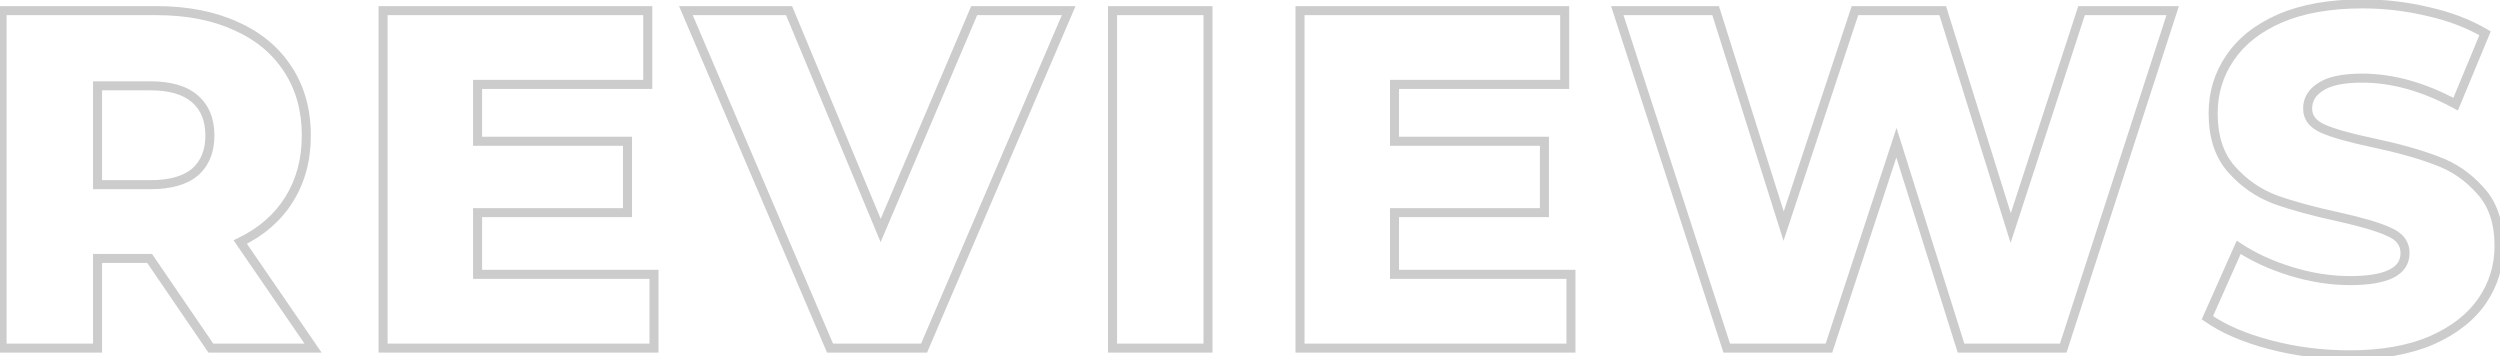 <svg width="632" height="90" viewBox="0 0 632 90" fill="none" xmlns="http://www.w3.org/2000/svg">
<path d="M37.825 65.331L38.769 64.687L38.428 64.189H37.825V65.331ZM24.663 65.331V64.189H23.521V65.331H24.663ZM24.663 88V89.142H25.805V88H24.663ZM0.531 88H-0.611V89.142H0.531V88ZM0.531 2.687V1.545H-0.611V2.687H0.531ZM59.641 6.587L59.166 7.626L59.179 7.631L59.641 6.587ZM72.804 17.556L71.844 18.174L71.848 18.182L72.804 17.556ZM73.047 50.462L72.082 49.852L72.079 49.857L73.047 50.462ZM60.738 61.187L60.24 60.16L59.045 60.739L59.796 61.834L60.738 61.187ZM79.141 88V89.142H81.31L80.083 87.354L79.141 88ZM53.304 88L52.36 88.644L52.7 89.142H53.304V88ZM24.663 21.7V20.557H23.521V21.7H24.663ZM24.663 46.684H23.521V47.826H24.663V46.684ZM49.282 43.515L50.016 44.39L50.024 44.383L50.032 44.377L49.282 43.515ZM37.825 64.189H24.663V66.473H37.825V64.189ZM23.521 65.331V88H25.805V65.331H23.521ZM24.663 86.858H0.531V89.142H24.663V86.858ZM1.673 88V2.687H-0.611V88H1.673ZM0.531 3.829H39.532V1.545H0.531V3.829ZM39.532 3.829C47.124 3.829 53.658 5.108 59.166 7.626L60.116 5.548C54.249 2.866 47.377 1.545 39.532 1.545V3.829ZM59.179 7.631C64.682 10.068 68.888 13.585 71.844 18.174L73.764 16.937C70.545 11.939 65.976 8.143 60.104 5.543L59.179 7.631ZM71.848 18.182C74.798 22.683 76.293 28.024 76.293 34.253H78.577C78.577 27.643 76.985 21.853 73.759 16.93L71.848 18.182ZM76.293 34.253C76.293 40.24 74.877 45.426 72.082 49.852L74.013 51.072C77.068 46.236 78.577 40.615 78.577 34.253H76.293ZM72.079 49.857C69.361 54.205 65.431 57.643 60.24 60.16L61.236 62.215C66.77 59.532 71.046 55.819 74.016 51.068L72.079 49.857ZM59.796 61.834L78.2 88.646L80.083 87.354L61.68 60.541L59.796 61.834ZM79.141 86.858H53.304V89.142H79.141V86.858ZM54.247 87.356L38.769 64.687L36.882 65.975L52.36 88.644L54.247 87.356ZM54.202 34.253C54.202 30.011 52.848 26.581 50.032 24.129L48.532 25.851C50.753 27.786 51.918 30.532 51.918 34.253H54.202ZM50.032 24.129C47.225 21.684 43.171 20.557 38.069 20.557V22.842C42.879 22.842 46.301 23.909 48.532 25.851L50.032 24.129ZM38.069 20.557H24.663V22.842H38.069V20.557ZM23.521 21.7V46.684H25.805V21.7H23.521ZM24.663 47.826H38.069V45.542H24.663V47.826ZM38.069 47.826C43.163 47.826 47.209 46.744 50.016 44.39L48.548 42.64C46.317 44.511 42.888 45.542 38.069 45.542V47.826ZM50.032 44.377C52.848 41.924 54.202 38.495 54.202 34.253H51.918C51.918 37.973 50.753 40.719 48.532 42.654L50.032 44.377ZM165.336 69.353H166.478V68.211H165.336V69.353ZM165.336 88V89.142H166.478V88H165.336ZM96.842 88H95.7V89.142H96.842V88ZM96.842 2.687V1.545H95.7V2.687H96.842ZM163.752 2.687H164.894V1.545H163.752V2.687ZM163.752 21.334V22.476H164.894V21.334H163.752ZM120.73 21.334V20.192H119.587V21.334H120.73ZM120.73 35.715H119.587V36.857H120.73V35.715ZM158.633 35.715H159.775V34.573H158.633V35.715ZM158.633 53.753V54.895H159.775V53.753H158.633ZM120.73 53.753V52.611H119.587V53.753H120.73ZM120.73 69.353H119.587V70.495H120.73V69.353ZM164.194 69.353V88H166.478V69.353H164.194ZM165.336 86.858H96.842V89.142H165.336V86.858ZM97.984 88V2.687H95.7V88H97.984ZM96.842 3.829H163.752V1.545H96.842V3.829ZM162.61 2.687V21.334H164.894V2.687H162.61ZM163.752 20.192H120.73V22.476H163.752V20.192ZM119.587 21.334V35.715H121.872V21.334H119.587ZM120.73 36.857H158.633V34.573H120.73V36.857ZM157.491 35.715V53.753H159.775V35.715H157.491ZM158.633 52.611H120.73V54.895H158.633V52.611ZM119.587 53.753V69.353H121.872V53.753H119.587ZM120.73 70.495H165.336V68.211H120.73V70.495ZM270.163 2.687L271.212 3.137L271.895 1.545H270.163V2.687ZM233.6 88V89.142H234.353L234.65 88.45L233.6 88ZM209.834 88L208.784 88.449L209.08 89.142H209.834V88ZM173.393 2.687V1.545H171.663L172.343 3.135L173.393 2.687ZM199.475 2.687L200.529 2.248L200.236 1.545H199.475V2.687ZM222.631 58.262L221.577 58.702L222.62 61.205L223.682 58.709L222.631 58.262ZM246.275 2.687V1.545H245.52L245.224 2.24L246.275 2.687ZM269.113 2.237L232.55 87.55L234.65 88.45L271.212 3.137L269.113 2.237ZM233.6 86.858H209.834V89.142H233.6V86.858ZM210.884 87.551L174.444 2.238L172.343 3.135L208.784 88.449L210.884 87.551ZM173.393 3.829H199.475V1.545H173.393V3.829ZM198.42 3.126L221.577 58.702L223.685 57.823L200.529 2.248L198.42 3.126ZM223.682 58.709L247.326 3.134L245.224 2.24L221.58 57.815L223.682 58.709ZM246.275 3.829H270.163V1.545H246.275V3.829ZM281.251 2.687V1.545H280.108V2.687H281.251ZM305.382 2.687H306.524V1.545H305.382V2.687ZM305.382 88V89.142H306.524V88H305.382ZM281.251 88H280.108V89.142H281.251V88ZM281.251 3.829H305.382V1.545H281.251V3.829ZM304.24 2.687V88H306.524V2.687H304.24ZM305.382 86.858H281.251V89.142H305.382V86.858ZM282.393 88V2.687H280.108V88H282.393ZM397.138 69.353H398.28V68.211H397.138V69.353ZM397.138 88V89.142H398.28V88H397.138ZM328.644 88H327.502V89.142H328.644V88ZM328.644 2.687V1.545H327.502V2.687H328.644ZM395.554 2.687H396.696V1.545H395.554V2.687ZM395.554 21.334V22.476H396.696V21.334H395.554ZM352.532 21.334V20.192H351.39V21.334H352.532ZM352.532 35.715H351.39V36.857H352.532V35.715ZM390.435 35.715H391.577V34.573H390.435V35.715ZM390.435 53.753V54.895H391.577V53.753H390.435ZM352.532 53.753V52.611H351.39V53.753H352.532ZM352.532 69.353H351.39V70.495H352.532V69.353ZM395.996 69.353V88H398.28V69.353H395.996ZM397.138 86.858H328.644V89.142H397.138V86.858ZM329.786 88V2.687H327.502V88H329.786ZM328.644 3.829H395.554V1.545H328.644V3.829ZM394.412 2.687V21.334H396.696V2.687H394.412ZM395.554 20.192H352.532V22.476H395.554V20.192ZM351.39 21.334V35.715H353.674V21.334H351.39ZM352.532 36.857H390.435V34.573H352.532V36.857ZM389.293 35.715V53.753H391.577V35.715H389.293ZM390.435 52.611H352.532V54.895H390.435V52.611ZM351.39 53.753V69.353H353.674V53.753H351.39ZM352.532 70.495H397.138V68.211H352.532V70.495ZM549.253 2.687L550.339 3.039L550.824 1.545H549.253V2.687ZM521.587 88V89.142H522.417L522.673 88.352L521.587 88ZM495.749 88L494.66 88.343L494.911 89.142H495.749V88ZM479.418 36.081L480.507 35.738L479.442 32.35L478.333 35.724L479.418 36.081ZM462.355 88V89.142H463.182L463.44 88.357L462.355 88ZM436.518 88L435.431 88.352L435.687 89.142H436.518V88ZM408.852 2.687V1.545H407.281L407.765 3.039L408.852 2.687ZM433.714 2.687L434.804 2.343L434.552 1.545H433.714V2.687ZM450.899 57.165L449.81 57.509L450.873 60.879L451.983 57.524L450.899 57.165ZM468.937 2.687V1.545H468.112L467.852 2.328L468.937 2.687ZM491.118 2.687L492.208 2.346L491.957 1.545H491.118V2.687ZM508.302 57.653L507.212 57.994L508.28 61.408L509.388 58.007L508.302 57.653ZM526.218 2.687V1.545H525.389L525.132 2.333L526.218 2.687ZM548.166 2.335L520.501 87.648L522.673 88.352L550.339 3.039L548.166 2.335ZM521.587 86.858H495.749V89.142H521.587V86.858ZM496.839 87.657L480.507 35.738L478.328 36.424L494.66 88.343L496.839 87.657ZM478.333 35.724L461.27 87.643L463.44 88.357L480.503 36.437L478.333 35.724ZM462.355 86.858H436.518V89.142H462.355V86.858ZM437.604 87.648L409.938 2.335L407.765 3.039L435.431 88.352L437.604 87.648ZM408.852 3.829H433.714V1.545H408.852V3.829ZM432.625 3.03L449.81 57.509L451.988 56.822L434.804 2.343L432.625 3.03ZM451.983 57.524L470.021 3.046L467.852 2.328L449.815 56.806L451.983 57.524ZM468.937 3.829H491.118V1.545H468.937V3.829ZM490.028 3.028L507.212 57.994L509.393 57.312L492.208 2.346L490.028 3.028ZM509.388 58.007L527.304 3.041L525.132 2.333L507.217 57.299L509.388 58.007ZM526.218 3.829H549.253V1.545H526.218V3.829ZM573.865 87.147L574.155 86.042L573.865 87.147ZM558.021 80.322L556.978 79.857L556.595 80.718L557.366 81.257L558.021 80.322ZM565.943 62.528L566.572 61.575L565.448 60.833L564.9 62.063L565.943 62.528ZM579.228 68.622L579.562 67.53L579.228 68.622ZM603.968 58.628L603.484 59.662L603.503 59.671L603.522 59.679L603.968 58.628ZM591.293 54.85L591.541 53.735L591.534 53.733L591.293 54.85ZM575.206 50.462L574.802 51.531L574.811 51.534L574.82 51.537L575.206 50.462ZM563.749 14.631L564.691 15.277L564.697 15.268L563.749 14.631ZM576.424 4.637L575.974 3.587L575.969 3.59L576.424 4.637ZM613.84 2.931L613.575 4.041L613.583 4.043L613.591 4.045L613.84 2.931ZM628.222 8.415L629.276 8.853L629.658 7.935L628.801 7.431L628.222 8.415ZM620.787 26.331L620.245 27.336L621.357 27.937L621.842 26.768L620.787 26.331ZM586.662 21.943L587.271 22.91L587.283 22.902L587.295 22.893L586.662 21.943ZM587.271 32.547L586.814 33.593L587.271 32.547ZM599.825 36.081L600.062 34.964L600.061 34.963L599.825 36.081ZM615.912 40.59L615.502 41.656L615.514 41.661L615.527 41.665L615.912 40.59ZM627.003 48.147L626.147 48.903L626.156 48.913L626.166 48.924L627.003 48.147ZM627.49 76.056L626.549 75.41V75.41L627.49 76.056ZM614.693 86.05L615.143 87.1L615.156 87.094L614.693 86.05ZM593.974 88.564C587.163 88.564 580.558 87.723 574.155 86.042L573.575 88.251C580.172 89.983 586.973 90.848 593.974 90.848V88.564ZM574.155 86.042C567.742 84.359 562.596 82.13 558.676 79.386L557.366 81.257C561.571 84.201 566.988 86.522 573.575 88.251L574.155 86.042ZM559.065 80.786L566.986 62.992L564.9 62.063L556.978 79.857L559.065 80.786ZM565.314 63.481C569.237 66.068 573.767 68.143 578.893 69.714L579.562 67.53C574.613 66.013 570.287 64.025 566.572 61.575L565.314 63.481ZM578.893 69.714C584.03 71.288 589.099 72.079 594.096 72.079V69.795C589.344 69.795 584.5 69.043 579.562 67.53L578.893 69.714ZM594.096 72.079C598.786 72.079 602.473 71.499 605.028 70.222C606.321 69.576 607.359 68.732 608.072 67.663C608.79 66.587 609.132 65.348 609.132 63.99H606.848C606.848 64.948 606.612 65.736 606.172 66.396C605.727 67.064 605.028 67.668 604.006 68.179C601.929 69.218 598.669 69.795 594.096 69.795V72.079ZM609.132 63.99C609.132 62.548 608.731 61.246 607.898 60.136C607.076 59.04 605.886 58.201 604.414 57.577L603.522 59.679C604.732 60.193 605.553 60.816 606.071 61.507C606.579 62.185 606.848 62.995 606.848 63.99H609.132ZM604.453 57.594C601.733 56.319 597.405 55.038 591.541 53.735L591.045 55.965C596.882 57.262 601.004 58.5 603.484 59.662L604.453 57.594ZM591.534 53.733C585.145 52.358 579.834 50.908 575.591 49.387L574.82 51.537C579.189 53.104 584.604 54.579 591.053 55.966L591.534 53.733ZM575.609 49.394C571.479 47.835 567.937 45.384 564.971 42.028L563.259 43.54C566.468 47.172 570.32 49.839 574.802 51.531L575.609 49.394ZM564.971 42.028C562.114 38.795 560.626 34.377 560.626 28.646H558.342C558.342 34.778 559.941 39.786 563.259 43.54L564.971 42.028ZM560.626 28.646C560.626 23.669 561.982 19.224 564.691 15.277L562.808 13.985C559.829 18.325 558.342 23.224 558.342 28.646H560.626ZM564.697 15.268C567.396 11.258 571.433 8.053 576.88 5.684L575.969 3.59C570.203 6.096 565.79 9.554 562.802 13.993L564.697 15.268ZM576.874 5.687C582.381 3.326 589.166 2.123 597.265 2.123V-0.161C588.952 -0.161 581.842 1.072 575.974 3.587L576.874 5.687ZM597.265 2.123C602.782 2.123 608.218 2.762 613.575 4.041L614.106 1.82C608.575 0.499 602.961 -0.161 597.265 -0.161V2.123ZM613.591 4.045C618.937 5.242 623.616 7.031 627.643 9.399L628.801 7.431C624.54 4.924 619.631 3.057 614.09 1.816L613.591 4.045ZM627.167 7.977L619.732 25.893L621.842 26.768L629.276 8.853L627.167 7.977ZM621.33 25.326C613.073 20.867 605.006 18.607 597.143 18.607V20.892C604.556 20.892 612.252 23.02 620.245 27.336L621.33 25.326ZM597.143 18.607C592.284 18.607 588.509 19.339 586.028 20.993L587.295 22.893C589.203 21.622 592.415 20.892 597.143 20.892V18.607ZM586.053 20.977C583.582 22.533 582.229 24.7 582.229 27.428H584.513C584.513 25.606 585.354 24.116 587.271 22.91L586.053 20.977ZM582.229 27.428C582.229 28.799 582.627 30.041 583.438 31.106C584.237 32.155 585.391 32.971 586.814 33.593L587.729 31.5C586.551 30.985 585.755 30.378 585.255 29.721C584.766 29.08 584.513 28.331 584.513 27.428H582.229ZM586.814 33.593C589.526 34.78 593.807 35.977 599.589 37.198L600.061 34.963C594.305 33.747 590.216 32.588 587.729 31.5L586.814 33.593ZM599.587 37.198C606.053 38.572 611.353 40.06 615.502 41.656L616.322 39.524C612.022 37.87 606.596 36.352 600.062 34.964L599.587 37.198ZM615.527 41.665C619.648 43.143 623.184 45.55 626.147 48.903L627.859 47.39C624.646 43.755 620.789 41.125 616.298 39.515L615.527 41.665ZM626.166 48.924C629.089 52.072 630.614 56.437 630.614 62.162H632.898C632.898 56.025 631.254 51.046 627.84 47.369L626.166 48.924ZM630.614 62.162C630.614 67.055 629.259 71.46 626.549 75.41L628.432 76.702C631.409 72.365 632.898 67.507 632.898 62.162H630.614ZM626.549 75.41C623.85 79.342 619.771 82.552 614.231 85.006L615.156 87.094C620.991 84.51 625.443 81.058 628.432 76.702L626.549 75.41ZM614.244 85C608.735 87.361 601.991 88.564 593.974 88.564V90.848C602.208 90.848 609.277 89.614 615.143 87.1L614.244 85Z" fill="black" fill-opacity="0.2"/>
</svg>
